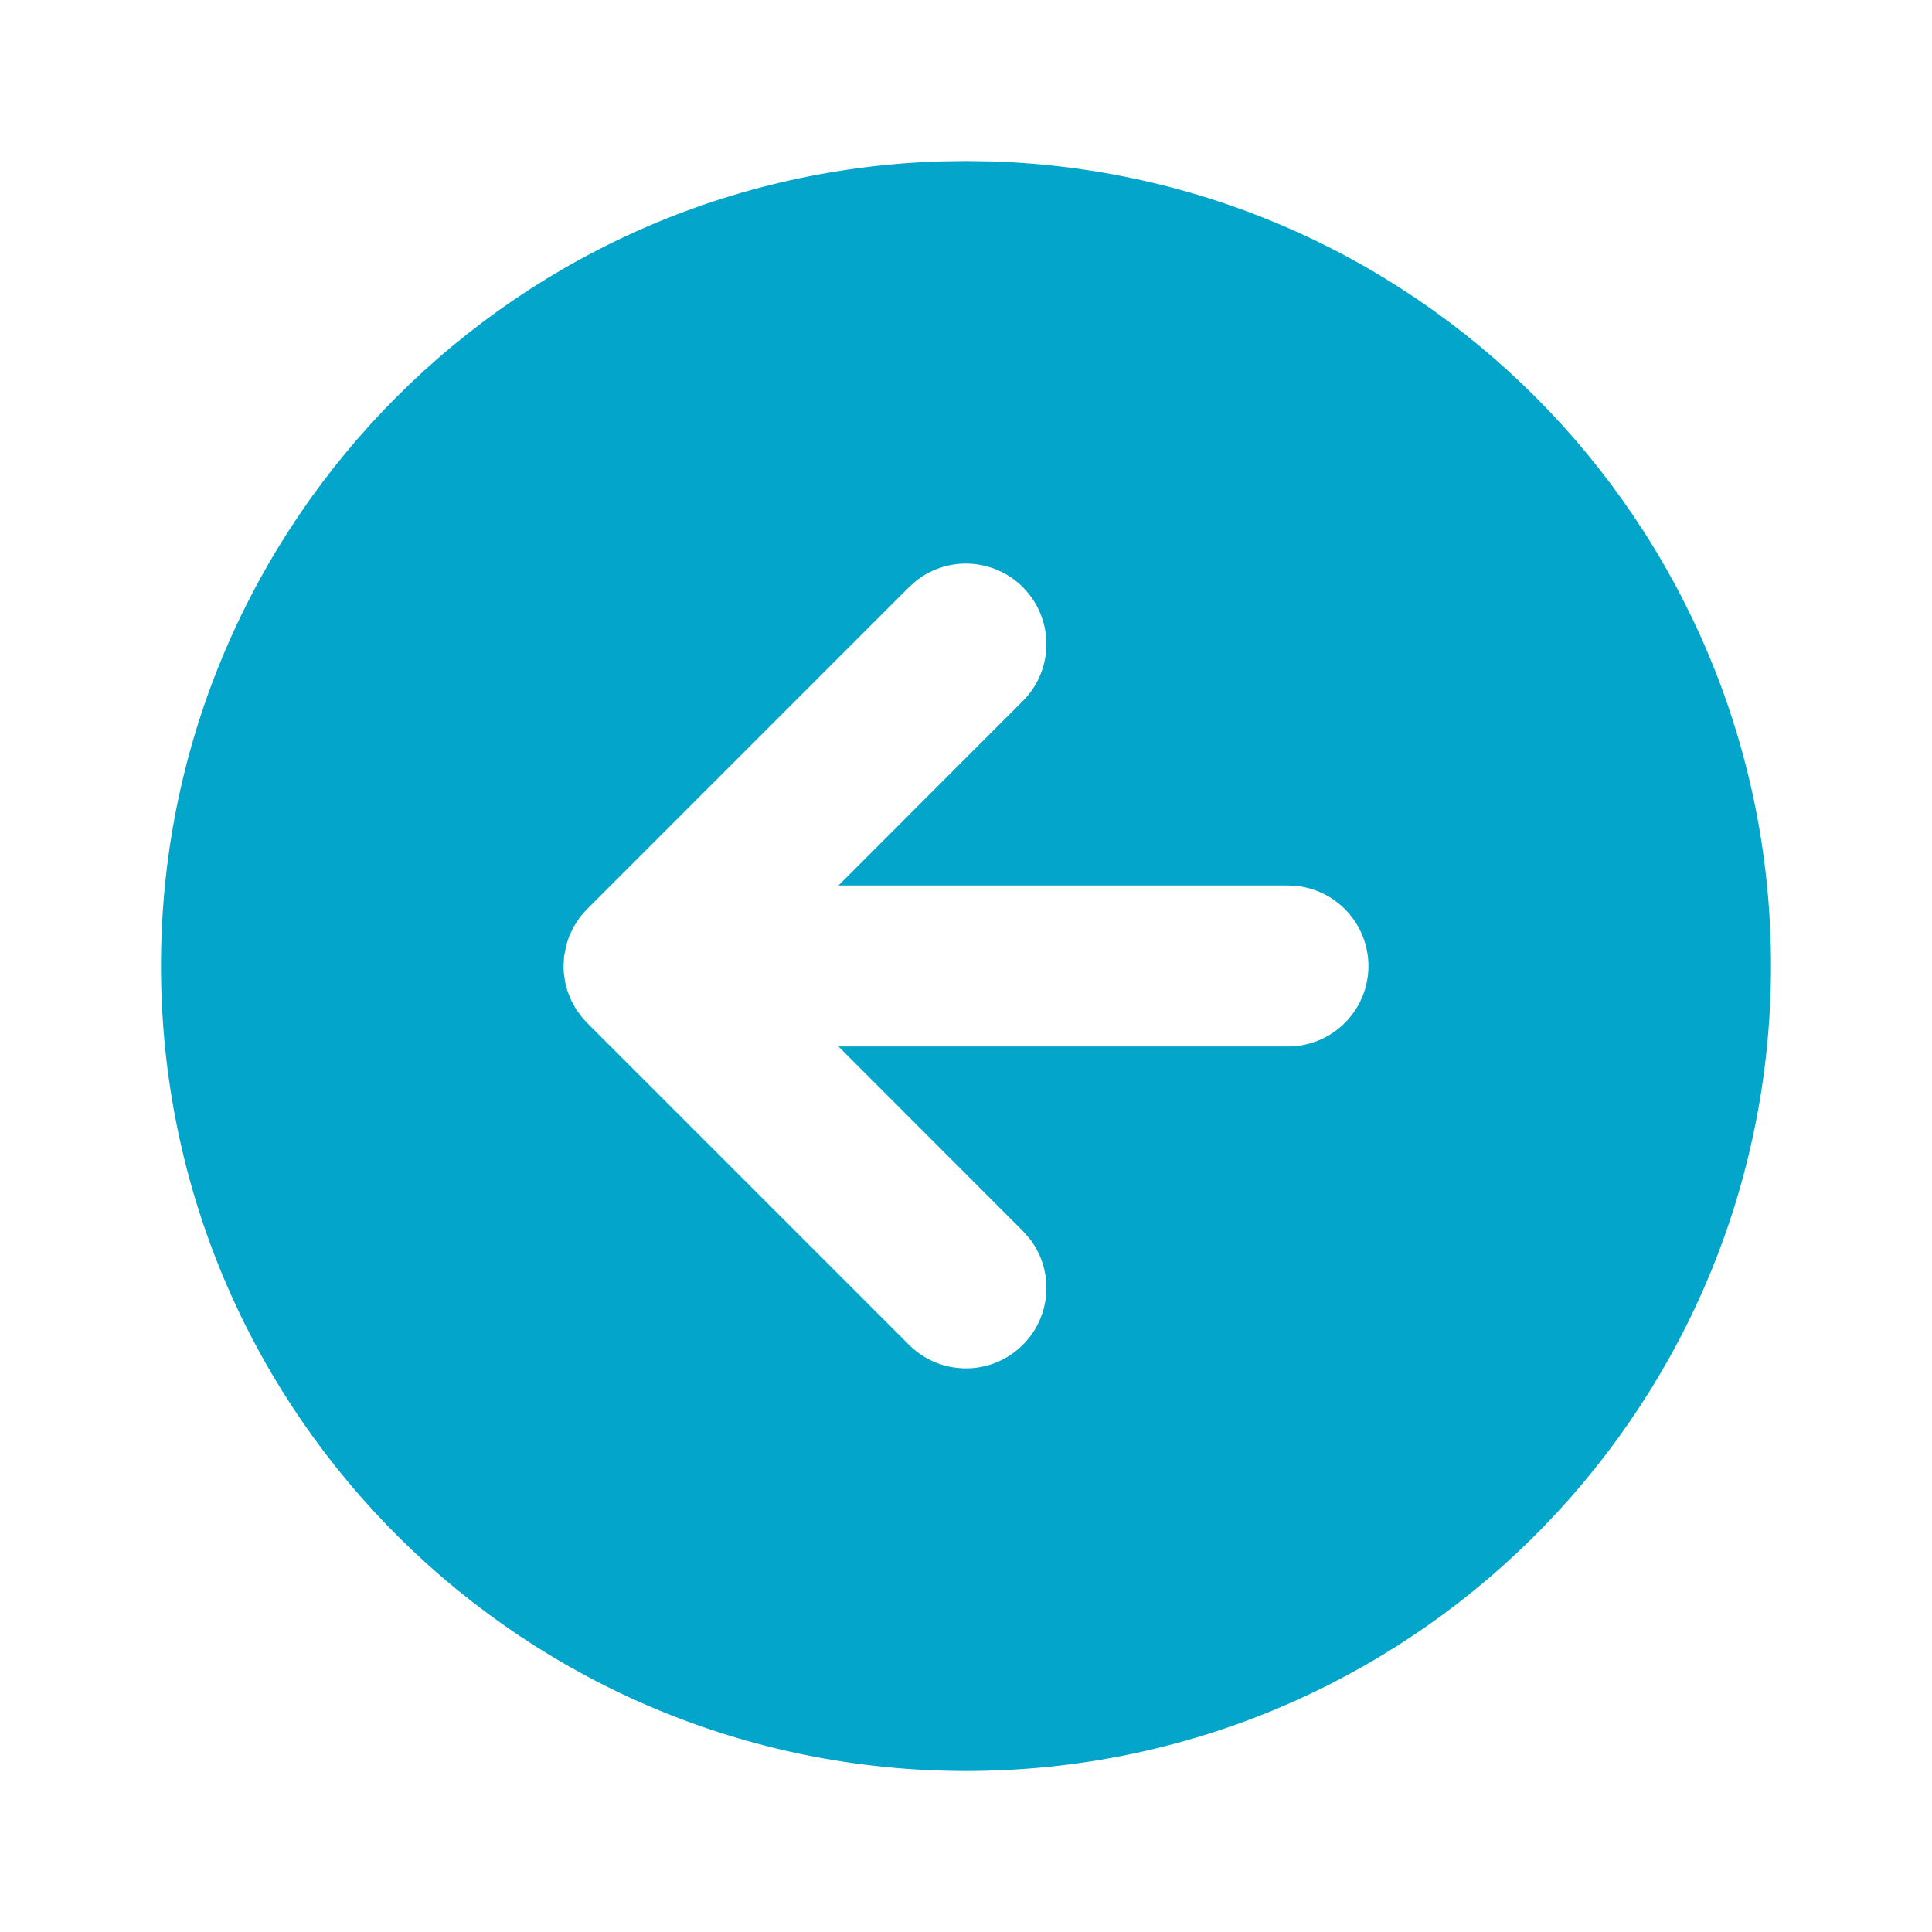 <svg width="44" height="44" viewBox="0 0 44 44" fill="none" xmlns="http://www.w3.org/2000/svg">
<path fill-rule="evenodd" clip-rule="evenodd" d="M21.406 3.676L22 3.667L22.594 3.676C32.598 4 40.493 12.288 40.331 22.296C40.169 32.304 32.01 40.333 22 40.333C11.991 40.333 3.831 32.304 3.669 22.296C3.507 12.288 11.402 4 21.406 3.676ZM23.373 13.456C22.733 12.731 21.641 12.627 20.876 13.218L20.704 13.37L13.371 20.704C13.306 20.768 13.247 20.836 13.193 20.909L13.063 21.113L12.964 21.32L12.899 21.512L12.846 21.784L12.834 22L12.839 22.137L12.87 22.368L12.925 22.574L13.006 22.775L13.119 22.983L13.237 23.146L13.371 23.296L20.704 30.629C21.389 31.312 22.486 31.345 23.211 30.706C23.936 30.067 24.04 28.974 23.448 28.209L23.296 28.037L19.096 23.833H29.333C30.303 23.832 31.105 23.076 31.162 22.107C31.218 21.139 30.511 20.294 29.548 20.179L29.333 20.166H19.096L23.296 15.963C23.979 15.278 24.012 14.181 23.373 13.456Z" fill="#03A5CA"/>
</svg>
